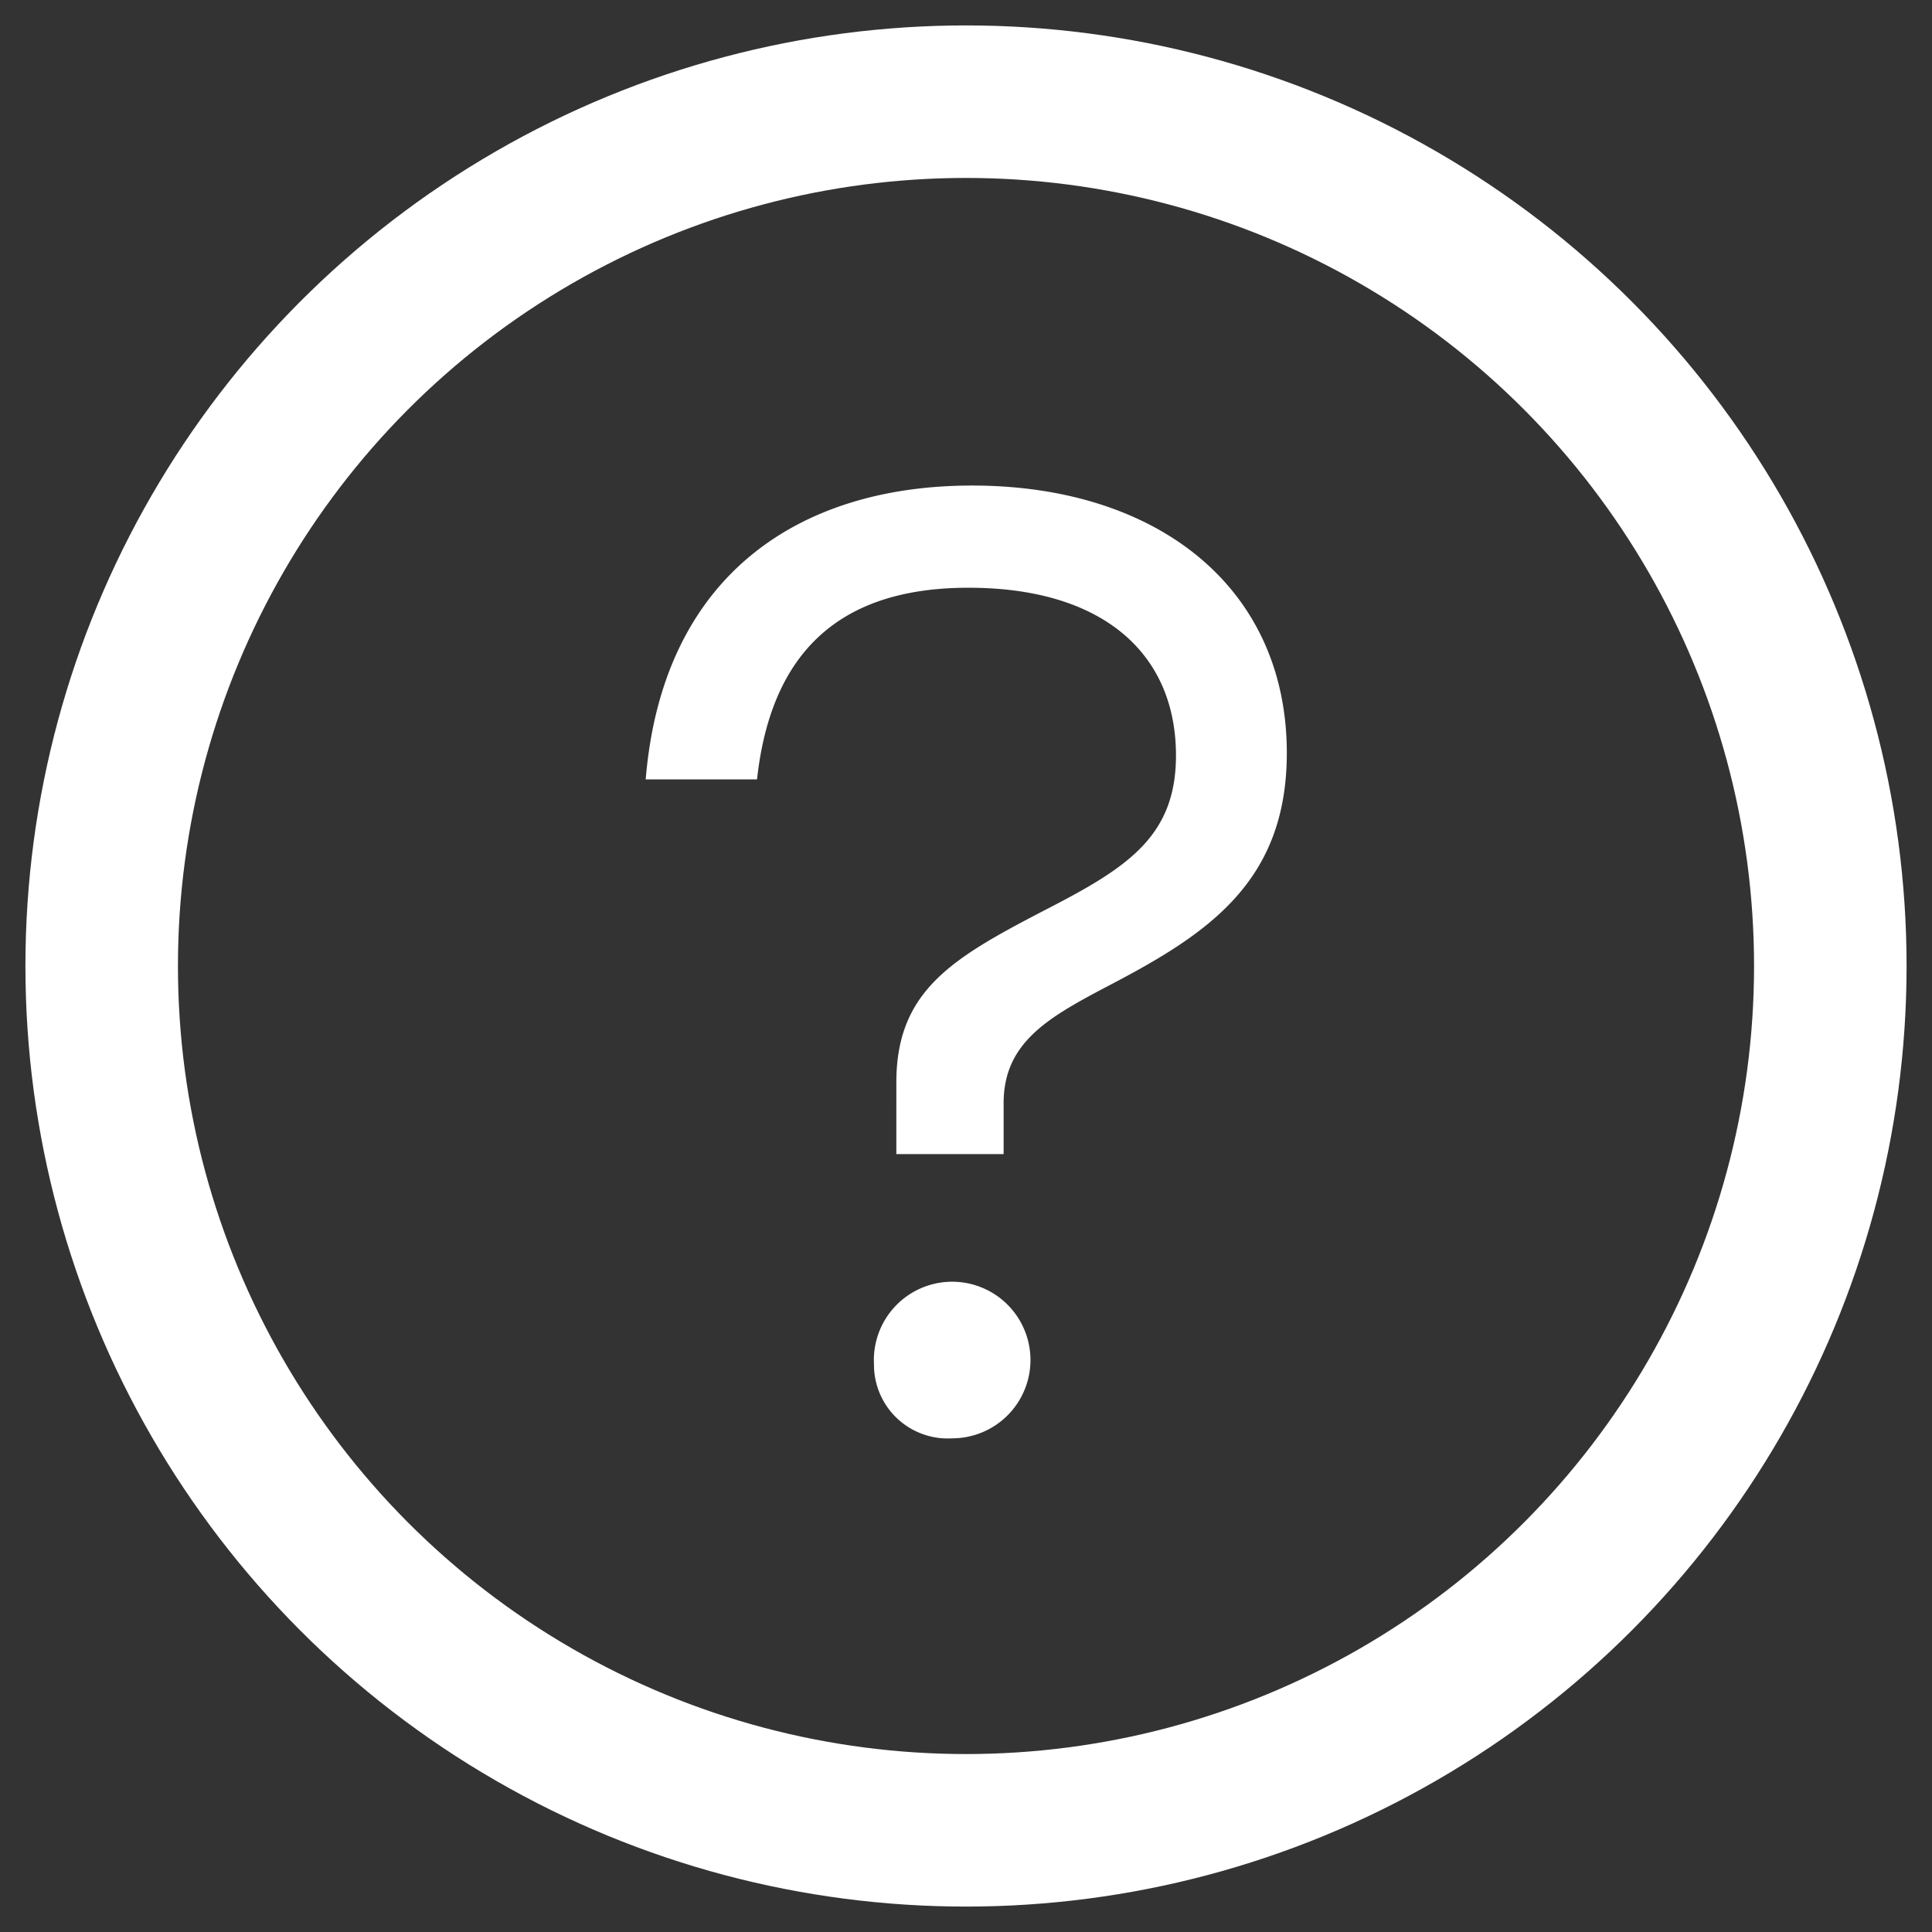 <svg viewBox="0 0 38 38" xmlns="http://www.w3.org/2000/svg"><rect x="0" y="0" width="38" height="38" fill="#333333" stroke="none"/><circle cx="19" cy="19" fill="none" r="17" stroke="#fff" stroke-linecap="round" stroke-linejoin="round" stroke-width="3"/><path d="m17.63 21.29c0-1.84 1.15-2.47 3-3.43 1.57-.81 2.5-1.43 2.5-3 0-2-1.43-3.3-4.08-3.3-2.18 0-3.85.93-4.16 3.77h-2.19c.33-4 3-5.78 6.42-5.78 3.64 0 6.19 2 6.19 5.26 0 2.54-1.56 3.56-3.49 4.57-1.2.63-2.08 1.12-2.08 2.32v1h-2.11zm-.44 5.54a1.54 1.54 0 1 1 1.54 1.46 1.45 1.45 0 0 1 -1.54-1.46z" fill="#fff"/></svg>